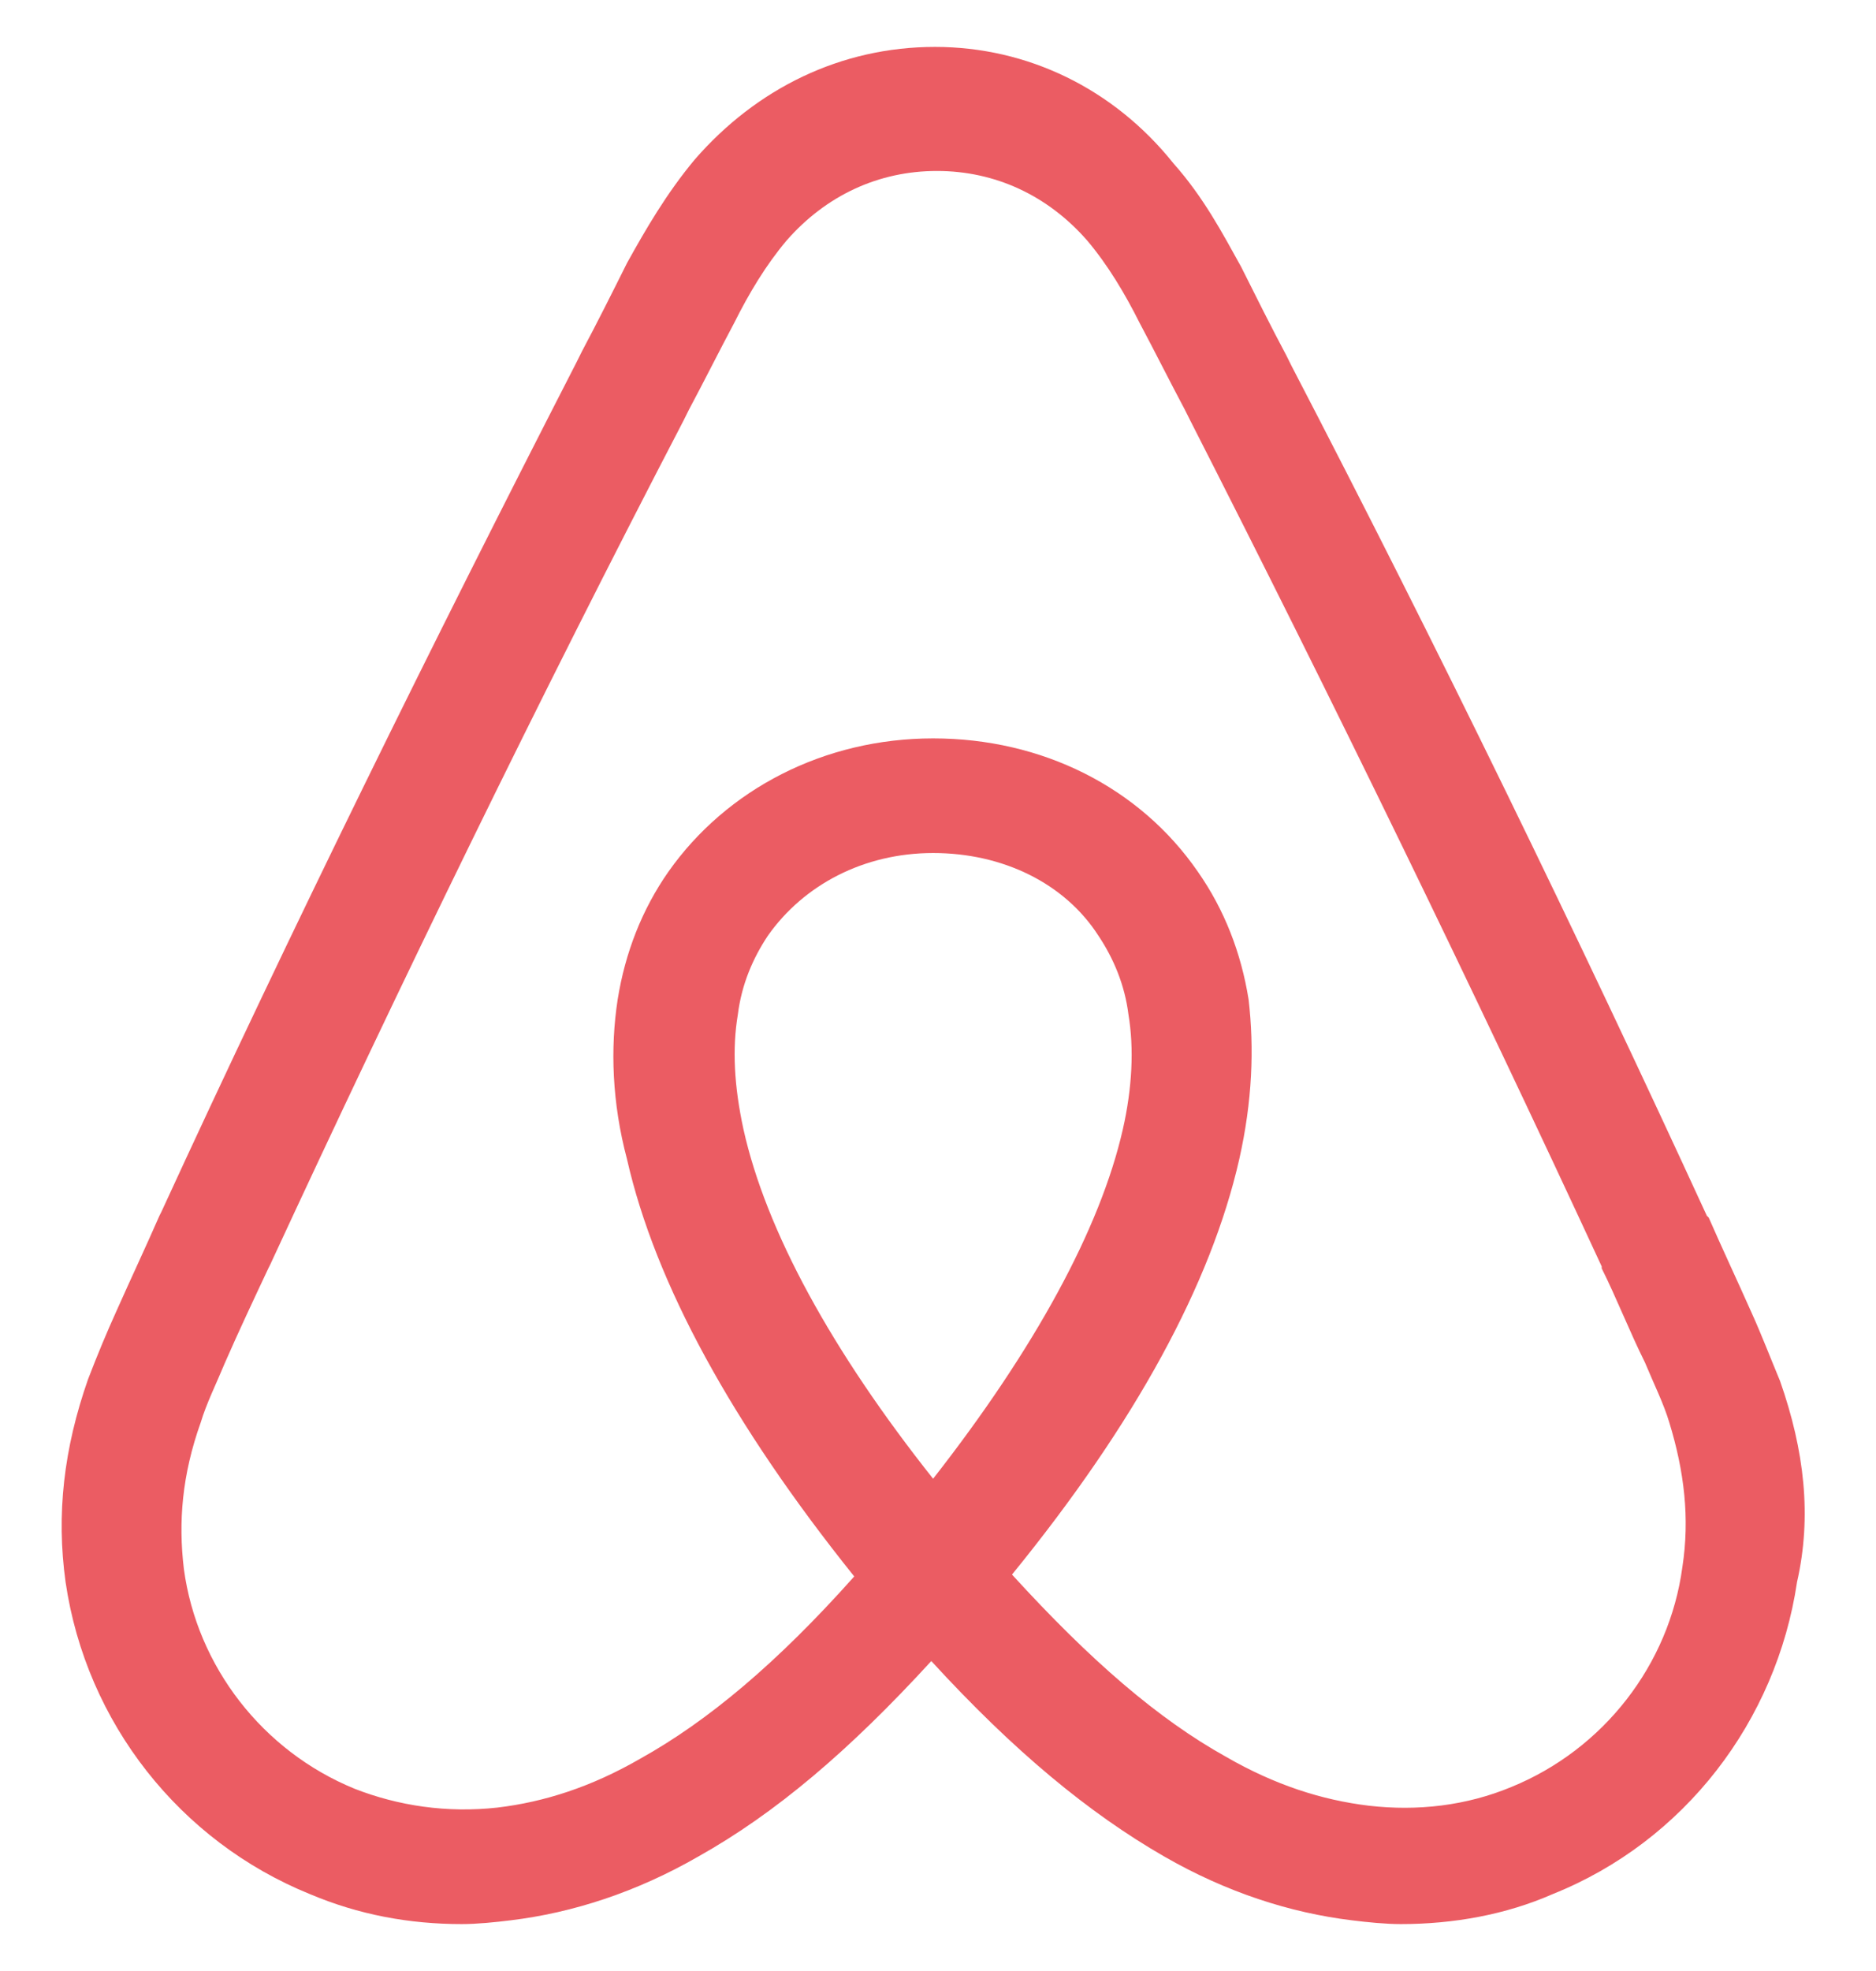 <?xml version="1.0" encoding="utf-8"?>
<!-- Generator: Adobe Illustrator 15.1.0, SVG Export Plug-In . SVG Version: 6.00 Build 0)  -->
<!DOCTYPE svg PUBLIC "-//W3C//DTD SVG 1.1//EN" "http://www.w3.org/Graphics/SVG/1.1/DTD/svg11.dtd">
<svg version="1.1" id="Capa_1" xmlns="http://www.w3.org/2000/svg" xmlns:xlink="http://www.w3.org/1999/xlink" x="0px" y="0px"
	 width="100px" height="105px" viewBox="0 0 100 105" enable-background="new 0 0 100 105" xml:space="preserve">
<path fill="#EB5C63" d="M93.384,69.968c-0.801-1.801-1.603-3.504-2.302-5.105l-0.101-0.1c-6.907-15.016-14.313-30.23-22.122-45.244
	l-0.3-0.602c-0.801-1.502-1.602-3.105-2.402-4.705c-1.001-1.803-2.002-3.703-3.604-5.506c-3.203-4.004-7.808-6.207-12.712-6.207
	c-5.005,0-9.509,2.203-12.813,6.006c-1.501,1.801-2.603,3.703-3.604,5.506c-0.801,1.604-1.603,3.203-2.402,4.705l-0.3,0.602
	C23.015,34.331,15.508,49.546,8.601,64.563l-0.1,0.197c-0.701,1.604-1.502,3.305-2.304,5.105c-0.5,1.102-1.001,2.303-1.501,3.604
	c-1.301,3.703-1.701,7.207-1.2,10.813c1.101,7.508,6.105,13.813,13.013,16.617c2.603,1.102,5.305,1.602,8.107,1.602
	c0.802,0,1.803-0.1,2.604-0.201c3.303-0.4,6.707-1.5,10.01-3.402c4.104-2.303,8.008-5.605,12.413-10.41
	c4.404,4.805,8.408,8.107,12.412,10.41c3.304,1.902,6.707,3.002,10.01,3.402c0.801,0.102,1.802,0.201,2.604,0.201
	c2.803,0,5.604-0.5,8.107-1.602c7.007-2.805,11.912-9.209,13.014-16.617c0.797-3.504,0.396-7.006-0.904-10.711
	C94.385,72.37,93.884,71.069,93.384,69.968z M49.739,78.776c-5.404-6.807-8.908-13.213-10.109-18.617
	c-0.5-2.303-0.602-4.305-0.3-6.107c0.199-1.602,0.801-3.004,1.602-4.205c1.902-2.701,5.105-4.404,8.809-4.404
	c3.704,0,7.008,1.602,8.81,4.404c0.801,1.201,1.401,2.604,1.602,4.205c0.301,1.805,0.2,3.904-0.3,6.107
	C58.647,65.464,55.145,71.87,49.739,78.776z M89.679,83.481c-0.701,5.205-4.204,9.711-9.109,11.713c-2.401,1-5.005,1.301-7.606,1
	c-2.502-0.301-5.005-1.102-7.607-2.602c-3.604-2.004-7.208-5.105-11.412-9.711c6.606-8.107,10.61-15.516,12.112-22.121
	c0.701-3.104,0.801-5.906,0.5-8.51c-0.4-2.502-1.301-4.805-2.703-6.807c-3.104-4.504-8.309-7.107-14.114-7.107
	c-5.805,0-11.011,2.703-14.113,7.107c-1.401,2.002-2.303,4.305-2.703,6.807c-0.4,2.604-0.3,5.506,0.5,8.51
	c1.501,6.605,5.604,14.113,12.111,22.221c-4.104,4.605-7.808,7.709-11.411,9.711c-2.604,1.502-5.105,2.303-7.607,2.602
	c-2.703,0.301-5.306-0.1-7.608-1c-4.904-2.002-8.407-6.508-9.108-11.713c-0.3-2.502-0.101-5.004,0.9-7.807
	c0.301-1.002,0.802-2.002,1.302-3.203c0.701-1.602,1.501-3.305,2.302-5.006l0.1-0.199c6.907-14.916,14.314-30.131,22.022-44.945
	l0.3-0.602c0.801-1.5,1.603-3.102,2.403-4.604c0.801-1.602,1.702-3.104,2.803-4.406c2.102-2.4,4.905-3.701,8.008-3.701
	c3.104,0,5.906,1.301,8.008,3.701c1.102,1.305,2.002,2.807,2.804,4.406c0.801,1.502,1.602,3.104,2.401,4.604l0.302,0.602
	c7.606,14.914,15.015,30.129,21.922,45.045v0.102c0.801,1.602,1.501,3.402,2.302,5.006c0.5,1.199,1.001,2.199,1.301,3.203
	C89.779,78.376,90.08,80.88,89.679,83.481z"/>
</svg>
